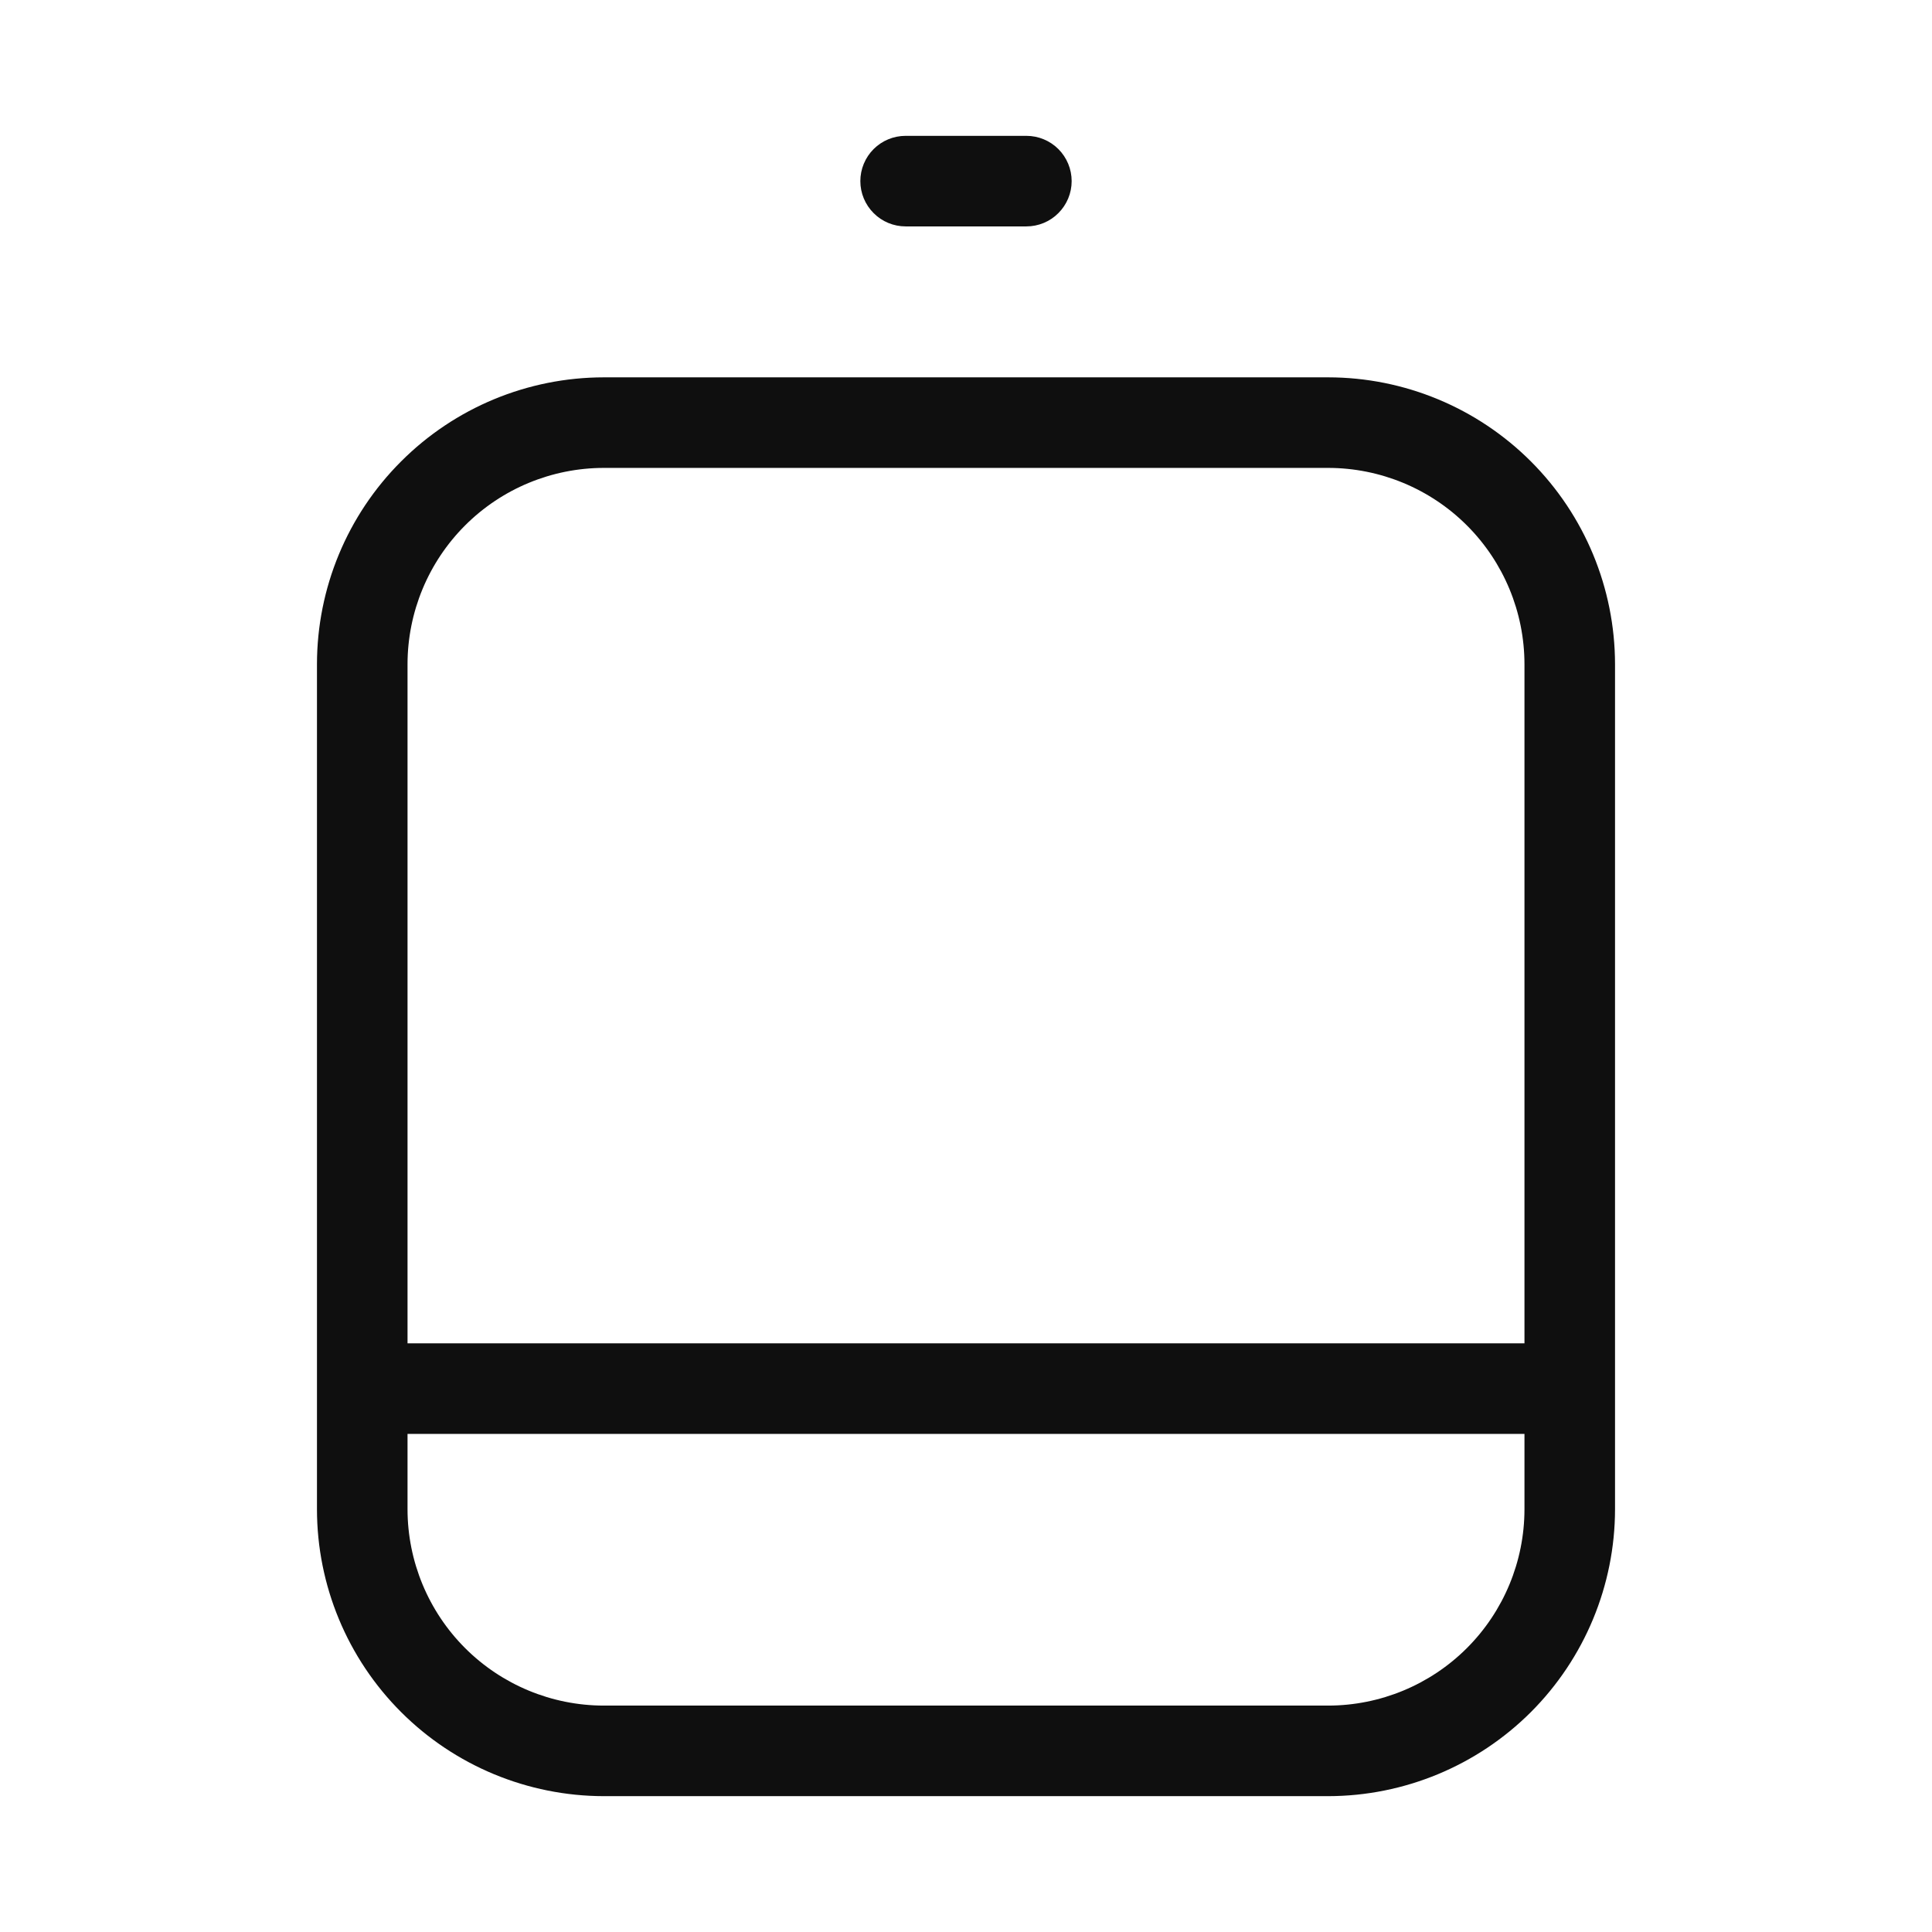 <svg width="32" height="32" viewBox="0 0 32 32" fill="none" xmlns="http://www.w3.org/2000/svg">
<path d="M22 6.25H10C8.74 6.251 7.533 6.752 6.643 7.643C5.752 8.533 5.251 9.74 5.25 11V25C5.251 26.259 5.752 27.466 6.643 28.357C7.533 29.247 8.74 29.748 10 29.75H22C23.259 29.748 24.466 29.247 25.357 28.357C26.247 27.466 26.748 26.259 26.75 25V11C26.748 9.74 26.247 8.533 25.357 7.643C24.466 6.752 23.259 6.251 22 6.25ZM10 7.75H22C22.861 7.751 23.688 8.094 24.297 8.703C24.906 9.312 25.249 10.138 25.25 11V22.25H6.75V11C6.751 10.138 7.094 9.312 7.703 8.703C8.312 8.094 9.138 7.751 10 7.75ZM22 28.25H10C9.138 28.249 8.312 27.906 7.703 27.297C7.094 26.688 6.751 25.861 6.75 25V23.75H25.25V25C25.249 25.861 24.906 26.688 24.297 27.297C23.688 27.906 22.861 28.249 22 28.25Z" fill="#0F0F0F"/>
<path d="M15 3.75H17C17.199 3.75 17.39 3.671 17.53 3.53C17.671 3.389 17.75 3.199 17.75 3C17.75 2.801 17.671 2.61 17.53 2.469C17.39 2.329 17.199 2.25 17 2.25H15C14.801 2.25 14.61 2.329 14.47 2.469C14.329 2.61 14.25 2.801 14.25 3C14.25 3.199 14.329 3.389 14.47 3.53C14.61 3.671 14.801 3.75 15 3.75Z" fill="#0F0F0F"/>
</svg>
